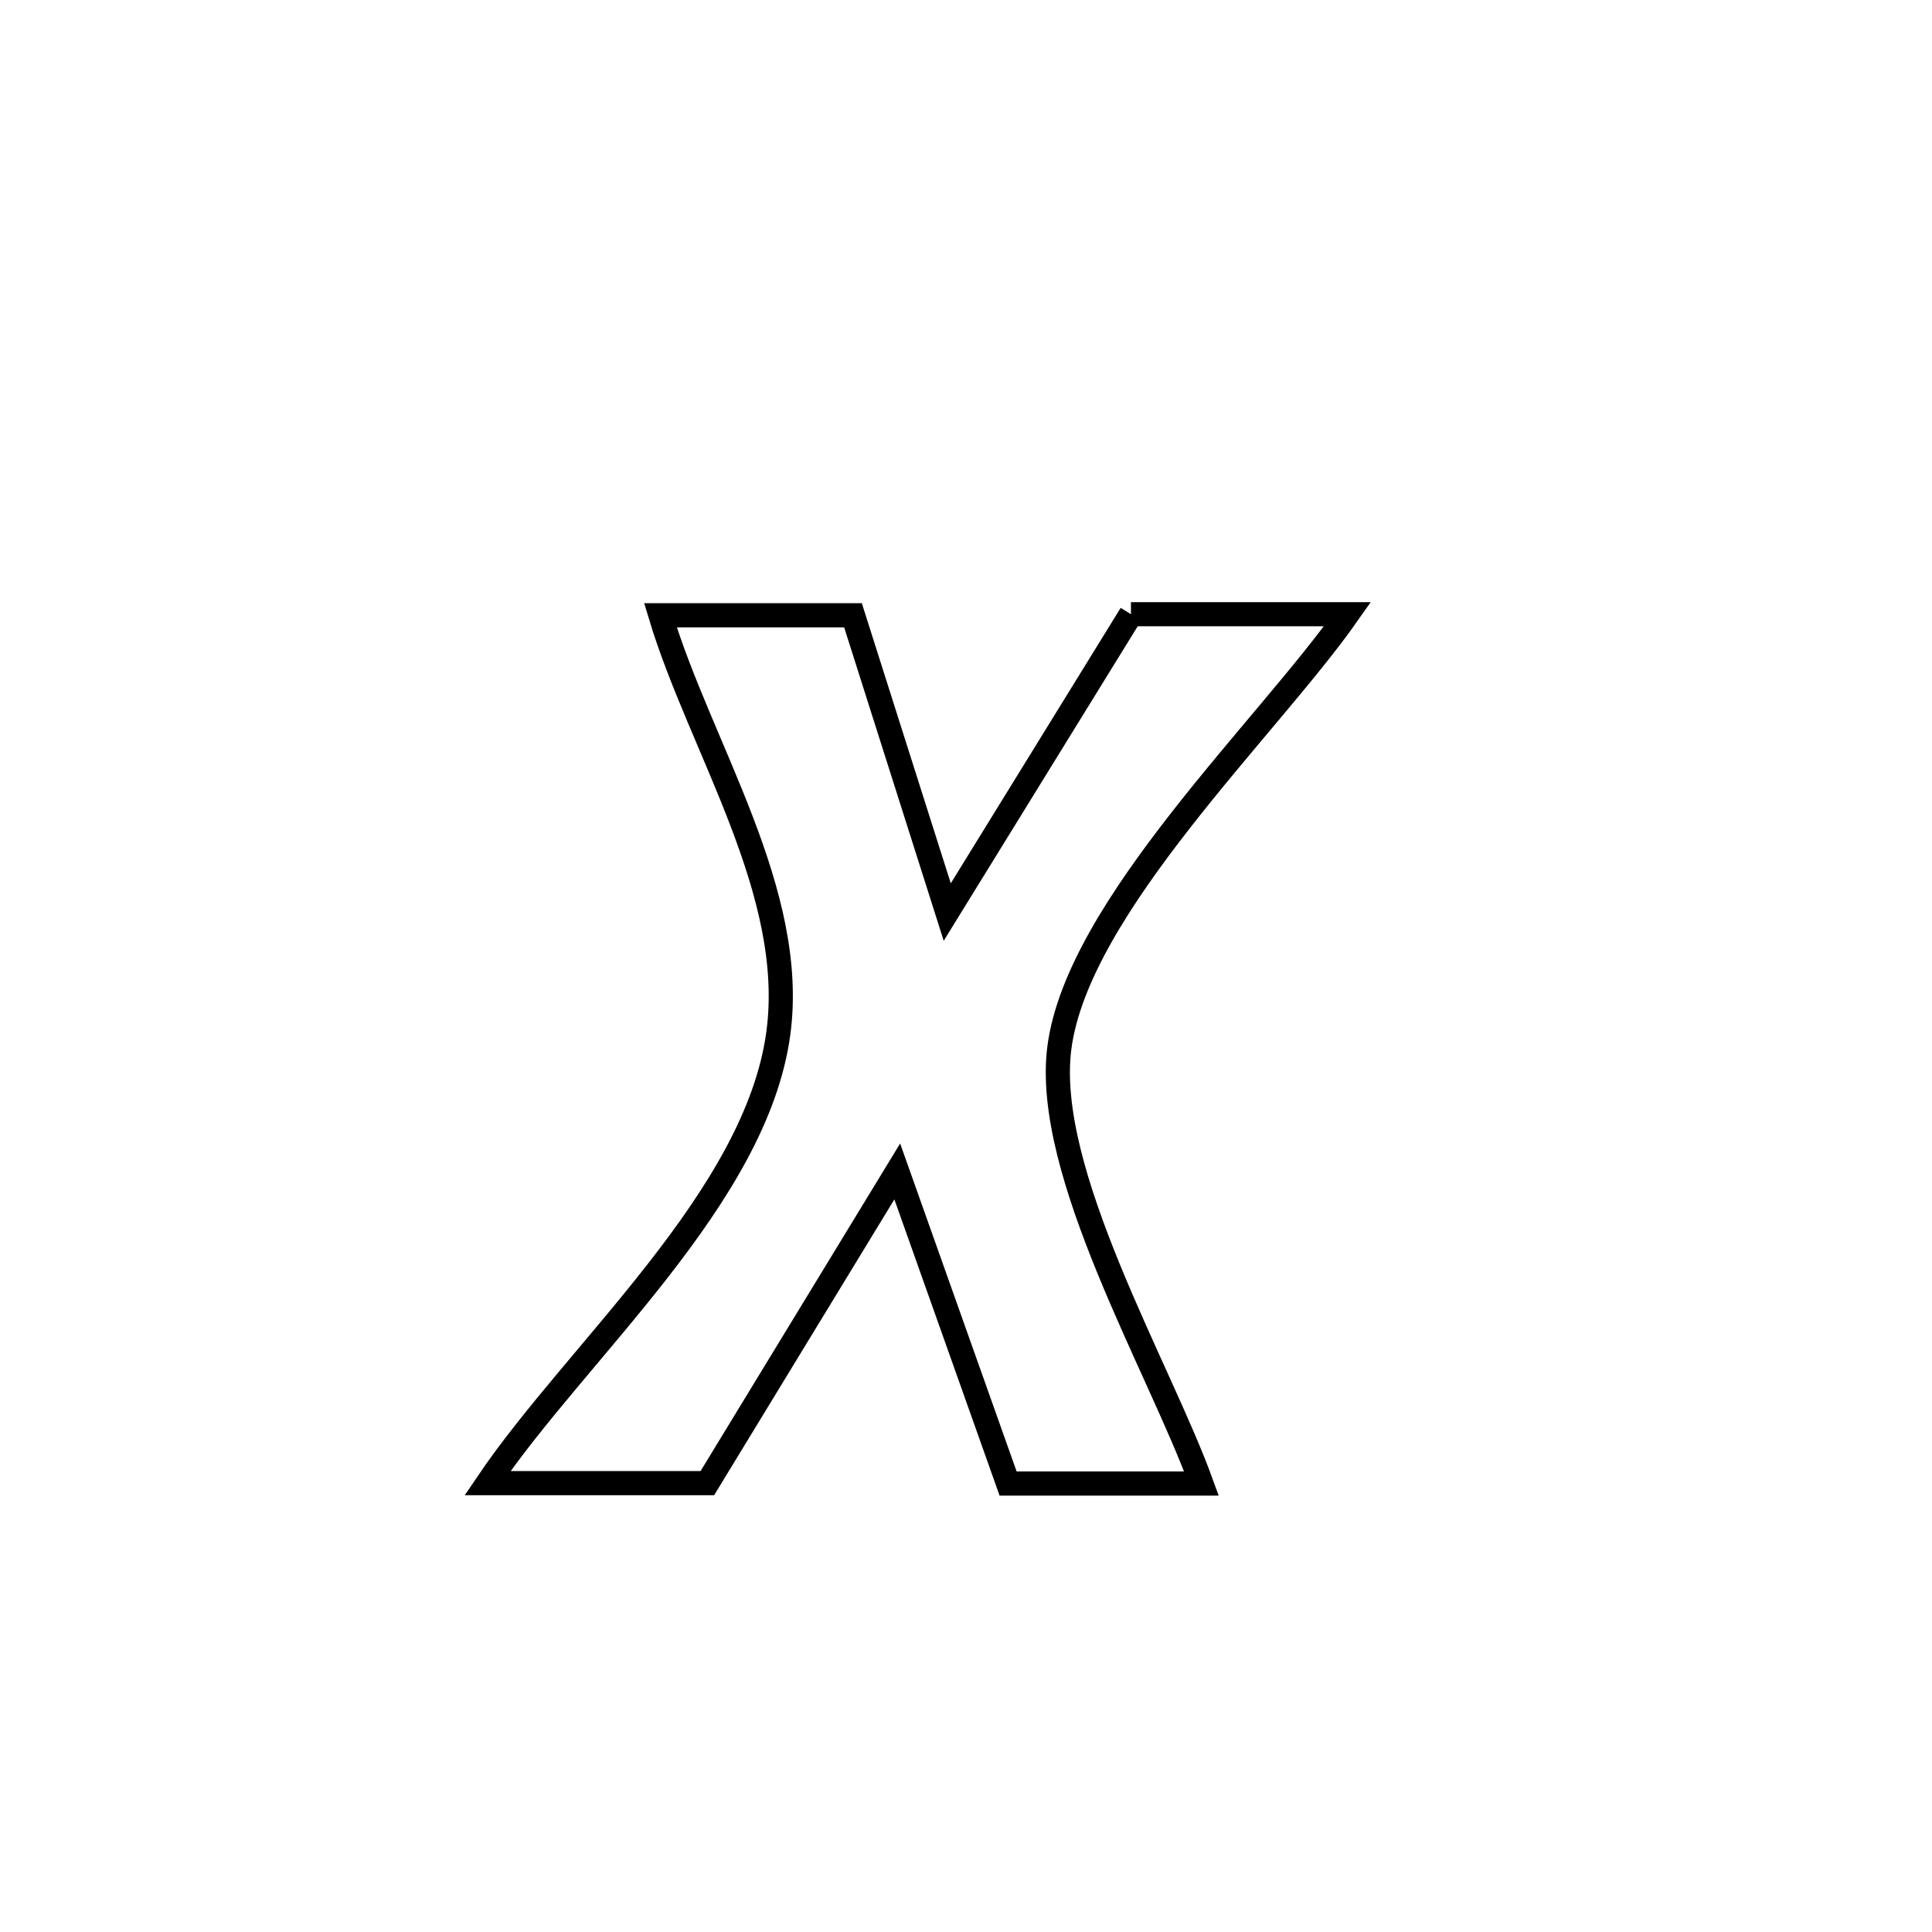 <svg xmlns="http://www.w3.org/2000/svg" viewBox="0.0 0.0 24.0 24.0" height="200px" width="200px"><path fill="none" stroke="black" stroke-width=".3" stroke-opacity="1.0"  filling="0" d="M14.049 7.63 L14.049 7.63 C14.946 7.63 15.842 7.63 16.739 7.63 L16.739 7.63 C15.751 9.038 13.388 11.263 13.16 13.014 C12.959 14.56 14.407 16.996 14.925 18.429 L14.925 18.429 C14.124 18.429 13.324 18.429 12.523 18.429 L12.523 18.429 C12.064 17.137 11.605 15.844 11.146 14.552 L11.146 14.552 C10.36 15.843 9.574 17.133 8.787 18.424 L8.787 18.424 C7.877 18.424 6.966 18.424 6.056 18.424 L6.056 18.424 C7.171 16.776 9.388 14.884 9.668 12.841 C9.908 11.082 8.7 9.289 8.204 7.643 L8.204 7.643 C9.001 7.643 9.798 7.643 10.596 7.643 L10.596 7.643 C10.986 8.872 11.376 10.101 11.767 11.33 L11.767 11.33 C12.528 10.097 13.289 8.863 14.049 7.63 L14.049 7.63"></path></svg>
